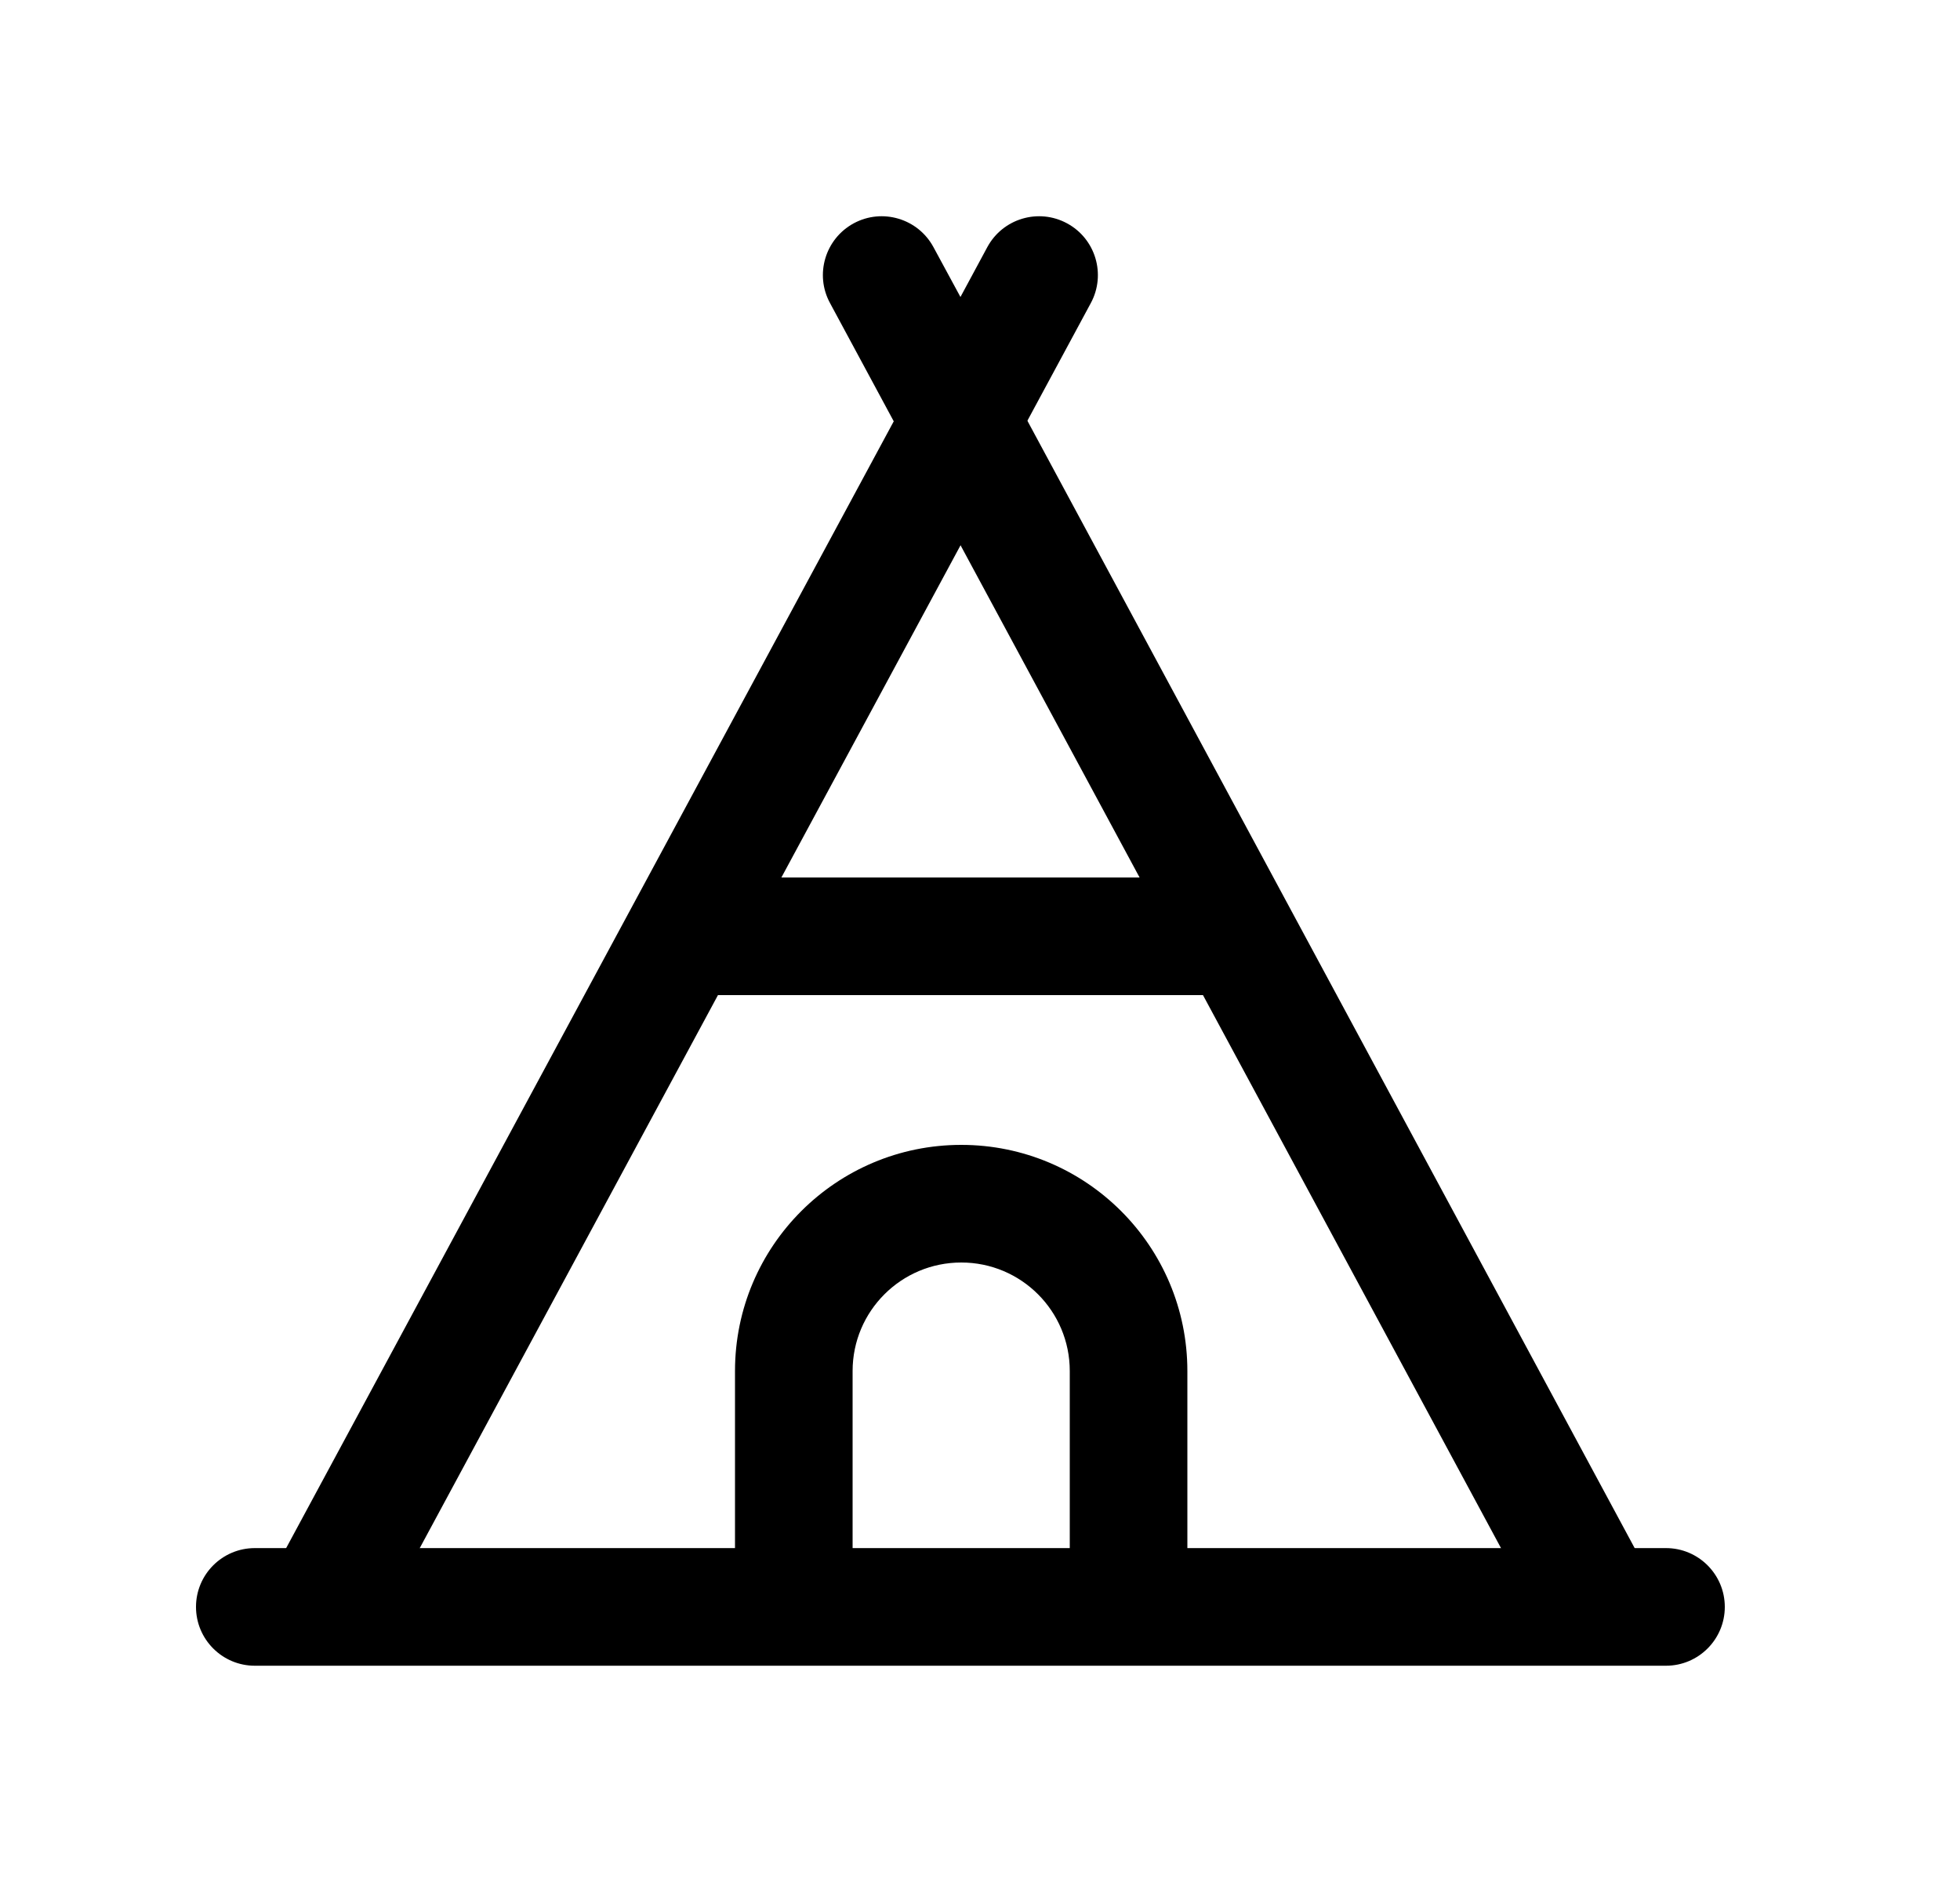 <svg width="25" height="24" viewBox="0 0 25 24" fill="none" xmlns="http://www.w3.org/2000/svg">
<path fill-rule="evenodd" clip-rule="evenodd" d="M2.5 20.492C2.5 20.078 2.836 19.742 3.25 19.742H21.25C21.664 19.742 22 20.078 22 20.492C22 20.906 21.664 21.242 21.25 21.242H3.25C2.836 21.242 2.5 20.906 2.5 20.492Z" fill="black"/>
<path fill-rule="evenodd" clip-rule="evenodd" d="M9.375 17.484C9.375 15.89 10.668 14.6 12.261 14.6C13.854 14.6 15.145 15.891 15.145 17.484V20.42C15.145 20.834 14.81 21.17 14.395 21.17C13.981 21.17 13.645 20.834 13.645 20.42V17.484C13.645 16.719 13.026 16.1 12.261 16.1C11.495 16.1 10.875 16.72 10.875 17.484V20.42C10.875 20.834 10.539 21.17 10.125 21.17C9.711 21.17 9.375 20.834 9.375 20.42V17.484Z" fill="black"/>
<path fill-rule="evenodd" clip-rule="evenodd" d="M13.61 2.848C13.974 3.044 14.11 3.499 13.914 3.864L12.946 5.659C12.936 5.682 12.926 5.704 12.914 5.726L4.787 20.793C4.591 21.157 4.136 21.294 3.771 21.097C3.406 20.9 3.27 20.445 3.467 20.081L11.562 5.072C11.572 5.05 11.582 5.027 11.594 5.006L12.593 3.152C12.79 2.787 13.245 2.651 13.61 2.848Z" fill="black"/>
<path fill-rule="evenodd" clip-rule="evenodd" d="M10.889 2.848C11.254 2.651 11.709 2.787 11.906 3.151L12.915 5.014L21.033 20.081C21.23 20.446 21.093 20.901 20.729 21.097C20.364 21.293 19.909 21.157 19.712 20.793L10.587 3.865C10.389 3.501 10.525 3.046 10.889 2.848Z" fill="black"/>
<path fill-rule="evenodd" clip-rule="evenodd" d="M7.969 11.94C7.969 11.526 8.305 11.19 8.719 11.19H15.626C16.04 11.19 16.376 11.526 16.376 11.94C16.376 12.355 16.04 12.69 15.626 12.69H8.719C8.305 12.69 7.969 12.355 7.969 11.94Z" fill="black"/>
</svg>